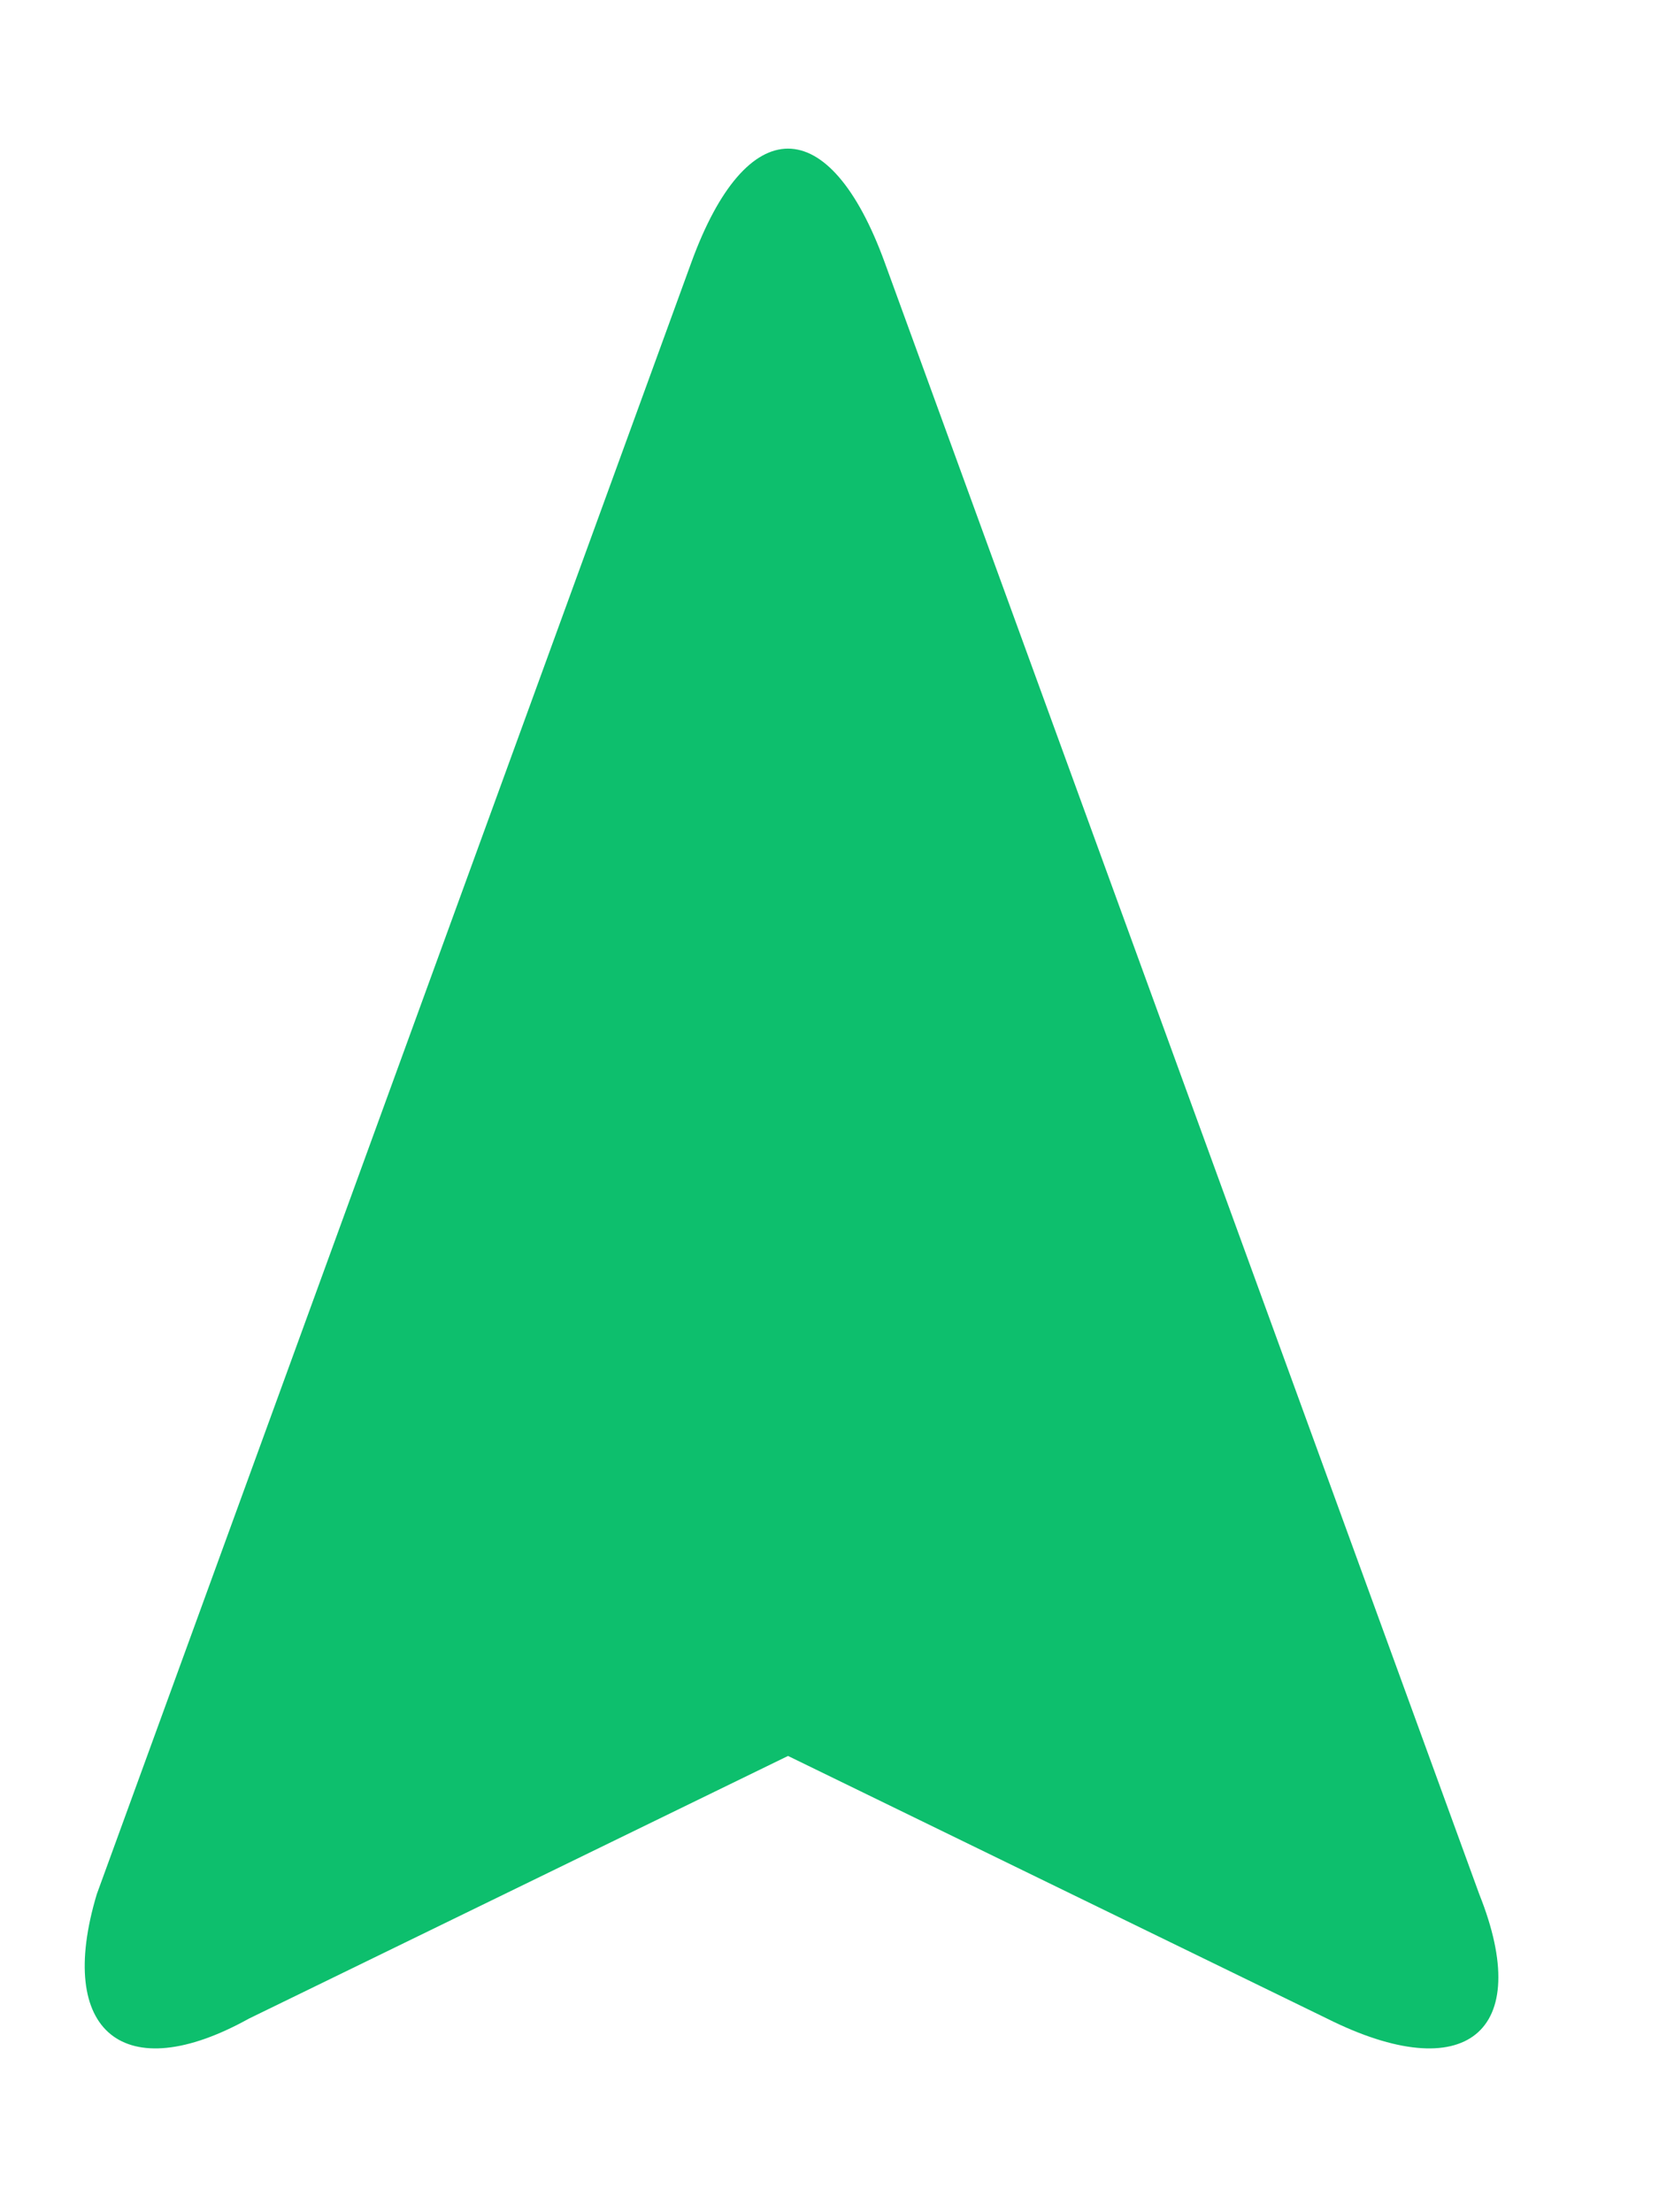 <svg version="1.2" xmlns="http://www.w3.org/2000/svg" viewBox="0 0 12 16" width="12" height="16"><style>.a{fill:#0dbf6d}</style><path class="a" d="m5.7 12.7l-3.9 1.9c-0.9 0.5-1.4 0.1-1.1-0.9l4.3-11.8c0.4-1.1 1-1.1 1.4 0l4.3 11.8c0.4 1-0.1 1.4-1.1 0.9z"/></svg>